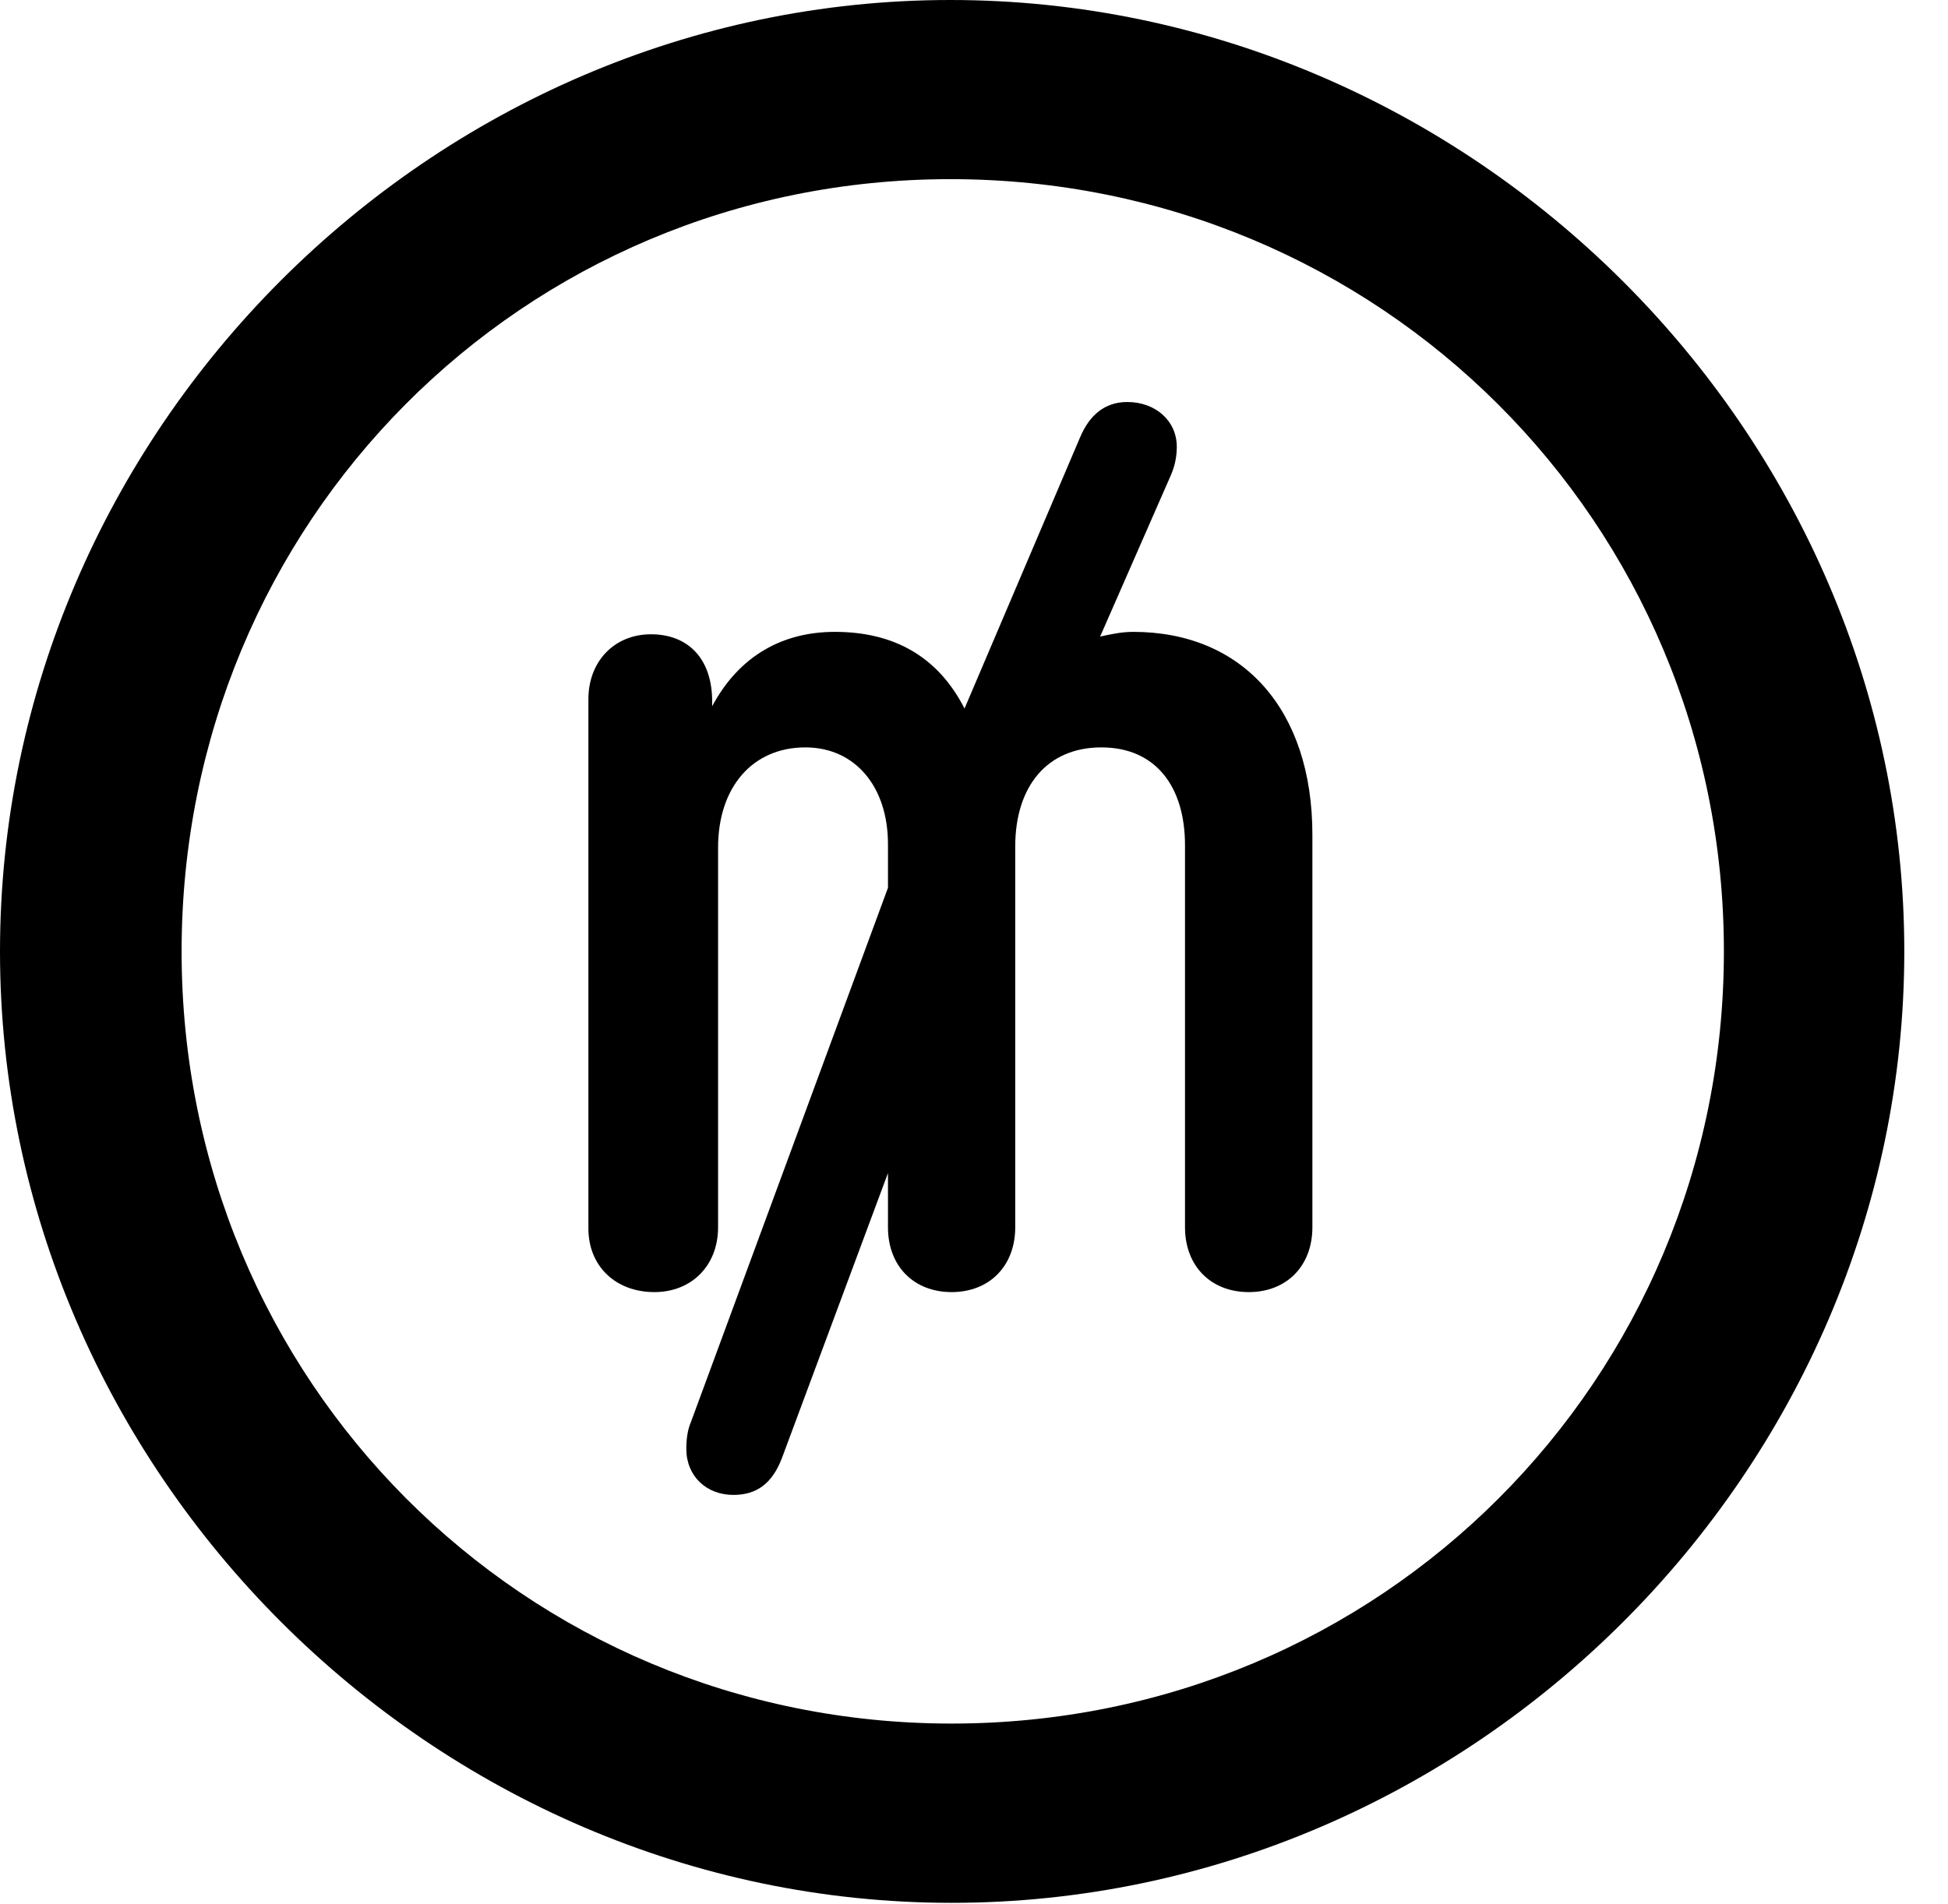 <svg version="1.1" xmlns="http://www.w3.org/2000/svg" xmlns:xlink="http://www.w3.org/1999/xlink" width="16.133" height="15.771" viewBox="0 0 16.133 15.771">
 <g>
  <rect height="15.771" opacity="0" width="16.133" x="0" y="0"/>
  <path d="M7.881 15.762C12.188 15.762 15.771 12.188 15.771 7.881C15.771 3.574 12.178 0 7.871 0C3.574 0 0 3.574 0 7.881C0 12.188 3.584 15.762 7.881 15.762ZM7.881 14.277C4.336 14.277 1.504 11.435 1.504 7.881C1.504 4.326 4.326 1.484 7.871 1.484C11.426 1.484 14.277 4.326 14.277 7.881C14.277 11.435 11.435 14.277 7.881 14.277Z" fill="currentColor"/>
  <path d="M5.42 10.703C5.723 10.703 5.947 10.488 5.947 10.166L5.947 7.021C5.947 6.523 6.23 6.191 6.67 6.191C7.08 6.191 7.354 6.514 7.354 6.992L7.354 7.354L5.723 11.777C5.693 11.846 5.684 11.924 5.684 12.002C5.684 12.227 5.85 12.383 6.074 12.383C6.27 12.383 6.396 12.285 6.475 12.08L7.354 9.717L7.354 10.166C7.354 10.488 7.568 10.703 7.881 10.703C8.193 10.703 8.408 10.488 8.408 10.166L8.408 7.012C8.408 6.514 8.672 6.191 9.121 6.191C9.57 6.191 9.814 6.514 9.814 7.002L9.814 10.166C9.814 10.488 10.029 10.703 10.342 10.703C10.654 10.703 10.869 10.488 10.869 10.166L10.869 6.914C10.869 5.879 10.293 5.234 9.385 5.234C9.287 5.234 9.199 5.254 9.111 5.273L9.697 3.936C9.727 3.867 9.746 3.789 9.746 3.701C9.746 3.486 9.57 3.33 9.336 3.33C9.15 3.33 9.023 3.438 8.945 3.623L7.988 5.869C7.764 5.43 7.393 5.234 6.914 5.234C6.484 5.234 6.123 5.43 5.898 5.85L5.898 5.811C5.898 5.449 5.693 5.254 5.391 5.254C5.088 5.254 4.873 5.479 4.873 5.791L4.873 10.176C4.873 10.488 5.098 10.703 5.42 10.703Z" fill="currentColor"/>
 </g>
</svg>
